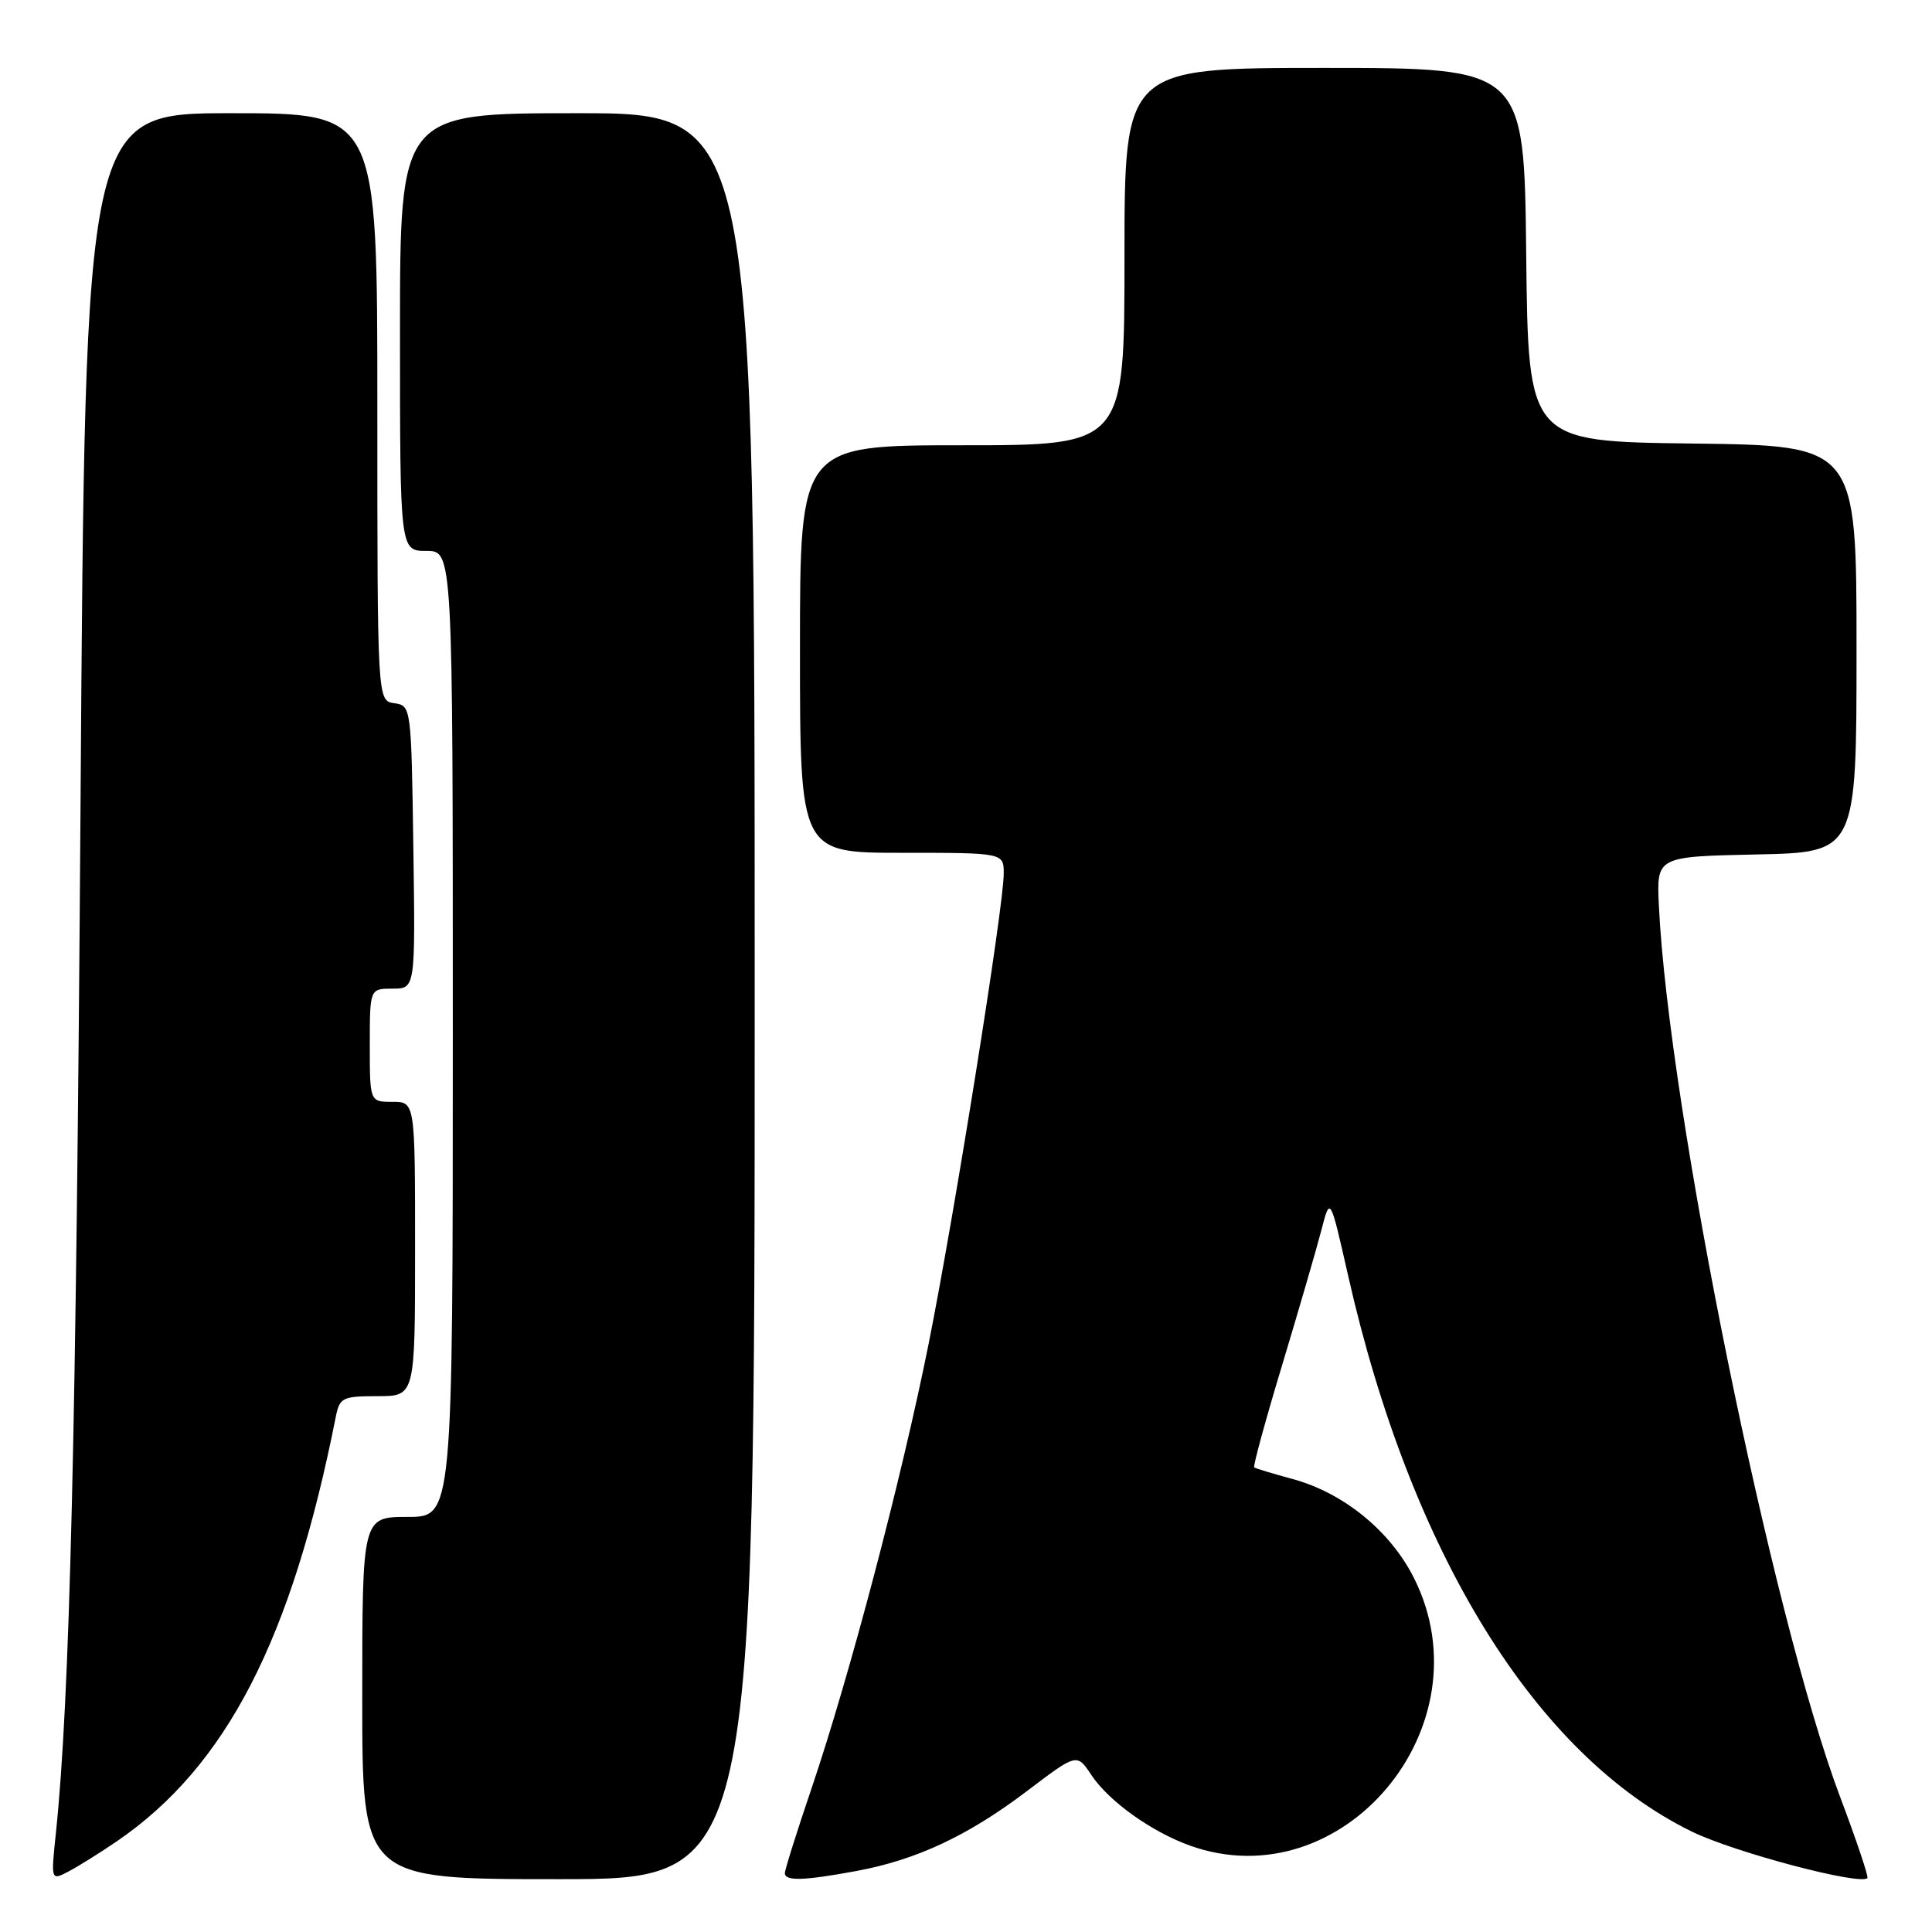 <?xml version="1.0" encoding="UTF-8" standalone="no"?>
<!DOCTYPE svg PUBLIC "-//W3C//DTD SVG 1.1//EN" "http://www.w3.org/Graphics/SVG/1.1/DTD/svg11.dtd" >
<svg xmlns="http://www.w3.org/2000/svg" xmlns:xlink="http://www.w3.org/1999/xlink" version="1.1" viewBox="0 0 256 256">
 <g >
 <path fill="currentColor"
d=" M 15.50 243.97 C 29.99 234.05 38.65 217.25 44.49 187.75 C 45.00 185.19 45.38 185.00 50.02 185.00 C 55.00 185.00 55.00 185.00 55.00 165.50 C 55.00 146.00 55.00 146.00 52.00 146.00 C 49.00 146.00 49.00 146.00 49.00 138.50 C 49.00 131.00 49.00 131.00 52.02 131.00 C 55.04 131.00 55.04 131.00 54.77 112.25 C 54.50 93.66 54.48 93.50 52.25 93.18 C 50.00 92.86 50.00 92.86 50.00 53.93 C 50.00 15.00 50.00 15.00 30.65 15.00 C 11.29 15.00 11.29 15.00 10.67 106.75 C 10.10 190.17 9.26 225.06 7.41 242.85 C 6.74 249.21 6.74 249.21 9.12 247.96 C 10.43 247.27 13.30 245.47 15.50 243.97 Z  M 100.00 132.00 C 100.00 15.00 100.00 15.00 76.50 15.00 C 53.00 15.00 53.00 15.00 53.00 44.00 C 53.00 73.00 53.00 73.00 56.50 73.00 C 60.00 73.00 60.00 73.00 60.00 137.00 C 60.00 201.00 60.00 201.00 54.00 201.00 C 48.00 201.00 48.00 201.00 48.00 225.00 C 48.00 249.00 48.00 249.00 74.00 249.00 C 100.00 249.00 100.00 249.00 100.00 132.00 Z  M 113.46 247.92 C 121.44 246.45 128.28 243.24 136.10 237.31 C 142.69 232.31 142.69 232.31 144.60 235.18 C 146.92 238.68 152.59 242.73 157.70 244.56 C 177.88 251.76 197.17 228.77 187.39 209.16 C 184.28 202.91 178.06 197.82 171.29 195.98 C 168.66 195.27 166.36 194.57 166.19 194.44 C 166.01 194.31 167.68 188.20 169.90 180.85 C 172.11 173.51 174.45 165.47 175.09 163.00 C 176.25 158.50 176.25 158.50 178.62 168.97 C 186.95 205.85 203.50 232.61 224.21 242.71 C 229.83 245.45 246.54 249.87 247.44 248.85 C 247.61 248.66 245.98 243.82 243.82 238.09 C 234.75 214.03 221.11 146.96 219.81 120.00 C 219.50 113.50 219.50 113.50 232.75 113.22 C 246.00 112.94 246.00 112.94 246.00 85.99 C 246.00 59.04 246.00 59.04 224.25 58.77 C 202.50 58.50 202.50 58.50 202.23 33.75 C 201.97 9.00 201.97 9.00 175.48 9.00 C 149.00 9.00 149.00 9.00 149.00 34.00 C 149.00 59.00 149.00 59.00 127.50 59.00 C 106.00 59.00 106.00 59.00 106.00 86.00 C 106.00 113.00 106.00 113.00 119.50 113.00 C 133.00 113.00 133.00 113.00 133.00 115.75 C 133.00 120.10 126.47 160.94 123.06 178.00 C 119.47 195.92 112.63 221.90 107.54 236.95 C 105.59 242.69 104.00 247.75 104.00 248.20 C 104.00 249.28 106.51 249.21 113.46 247.92 Z "/>
</g>
</svg>
